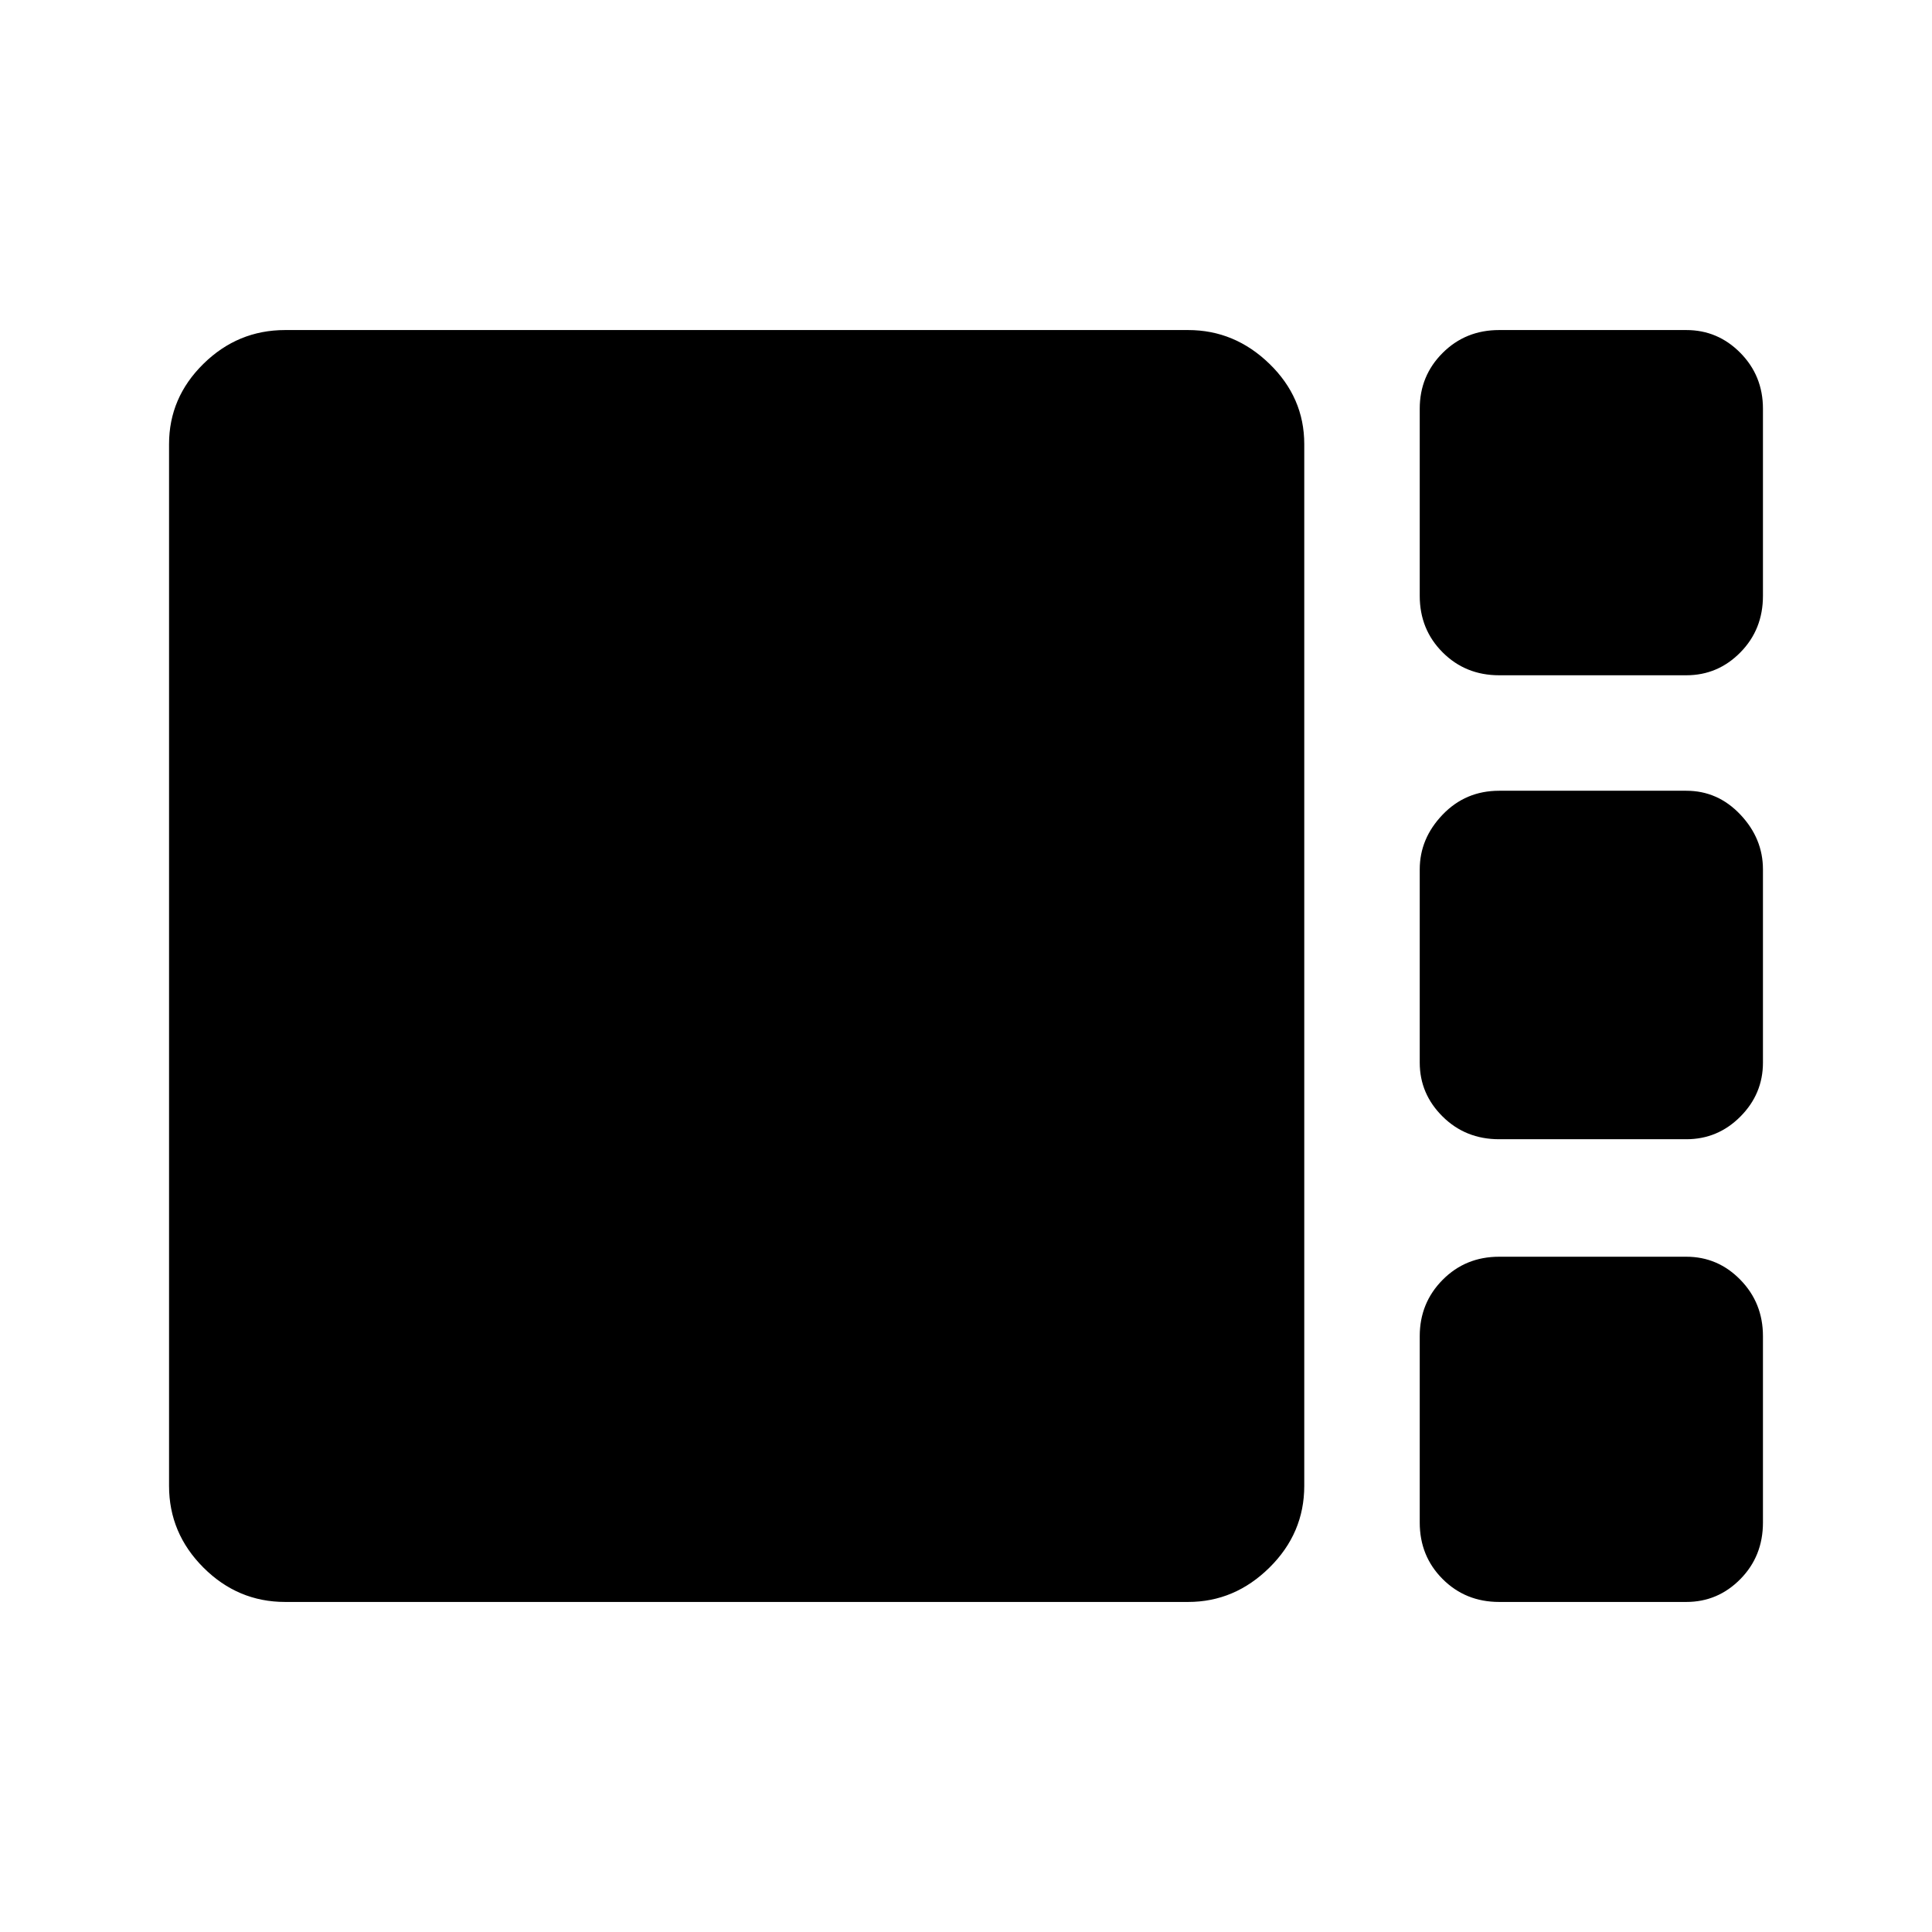 <svg xmlns="http://www.w3.org/2000/svg" height="48" viewBox="0 -960 960 960" width="48"><path d="M744.92-624.46q-16.7 0-28.08-11.38-11.38-11.38-11.38-28.08v-93q0-16.35 11.38-27.71Q728.22-796 744.92-796h93q15.68 0 26.88 11.37 11.2 11.36 11.2 27.71v93q0 16.7-11.2 28.08-11.2 11.38-26.88 11.38h-93Zm0 230.54q-16.7 0-28.08-11.27-11.38-11.27-11.38-26.81v-96q0-15.35 11.38-27.21 11.38-11.87 28.08-11.87h93q15.68 0 26.88 11.87Q876-543.35 876-528v96q0 15.54-11.2 26.81t-26.88 11.27h-93ZM141.69-164q-23.53 0-40.61-17.08T84-221.69v-517.62q0-23.11 17.08-39.9T141.69-796h448.69q23.12 0 40.41 16.79 17.29 16.79 17.29 39.9v517.62q0 23.53-17.29 40.61T590.38-164H141.69Zm603.23 0q-16.7 0-28.08-11.38-11.38-11.38-11.38-28.08v-92.62q0-16.5 11.38-27.98t28.08-11.48h93q15.68 0 26.88 11.48t11.2 27.98v92.62q0 16.7-11.2 28.08Q853.6-164 837.92-164h-93Z"/></svg>
